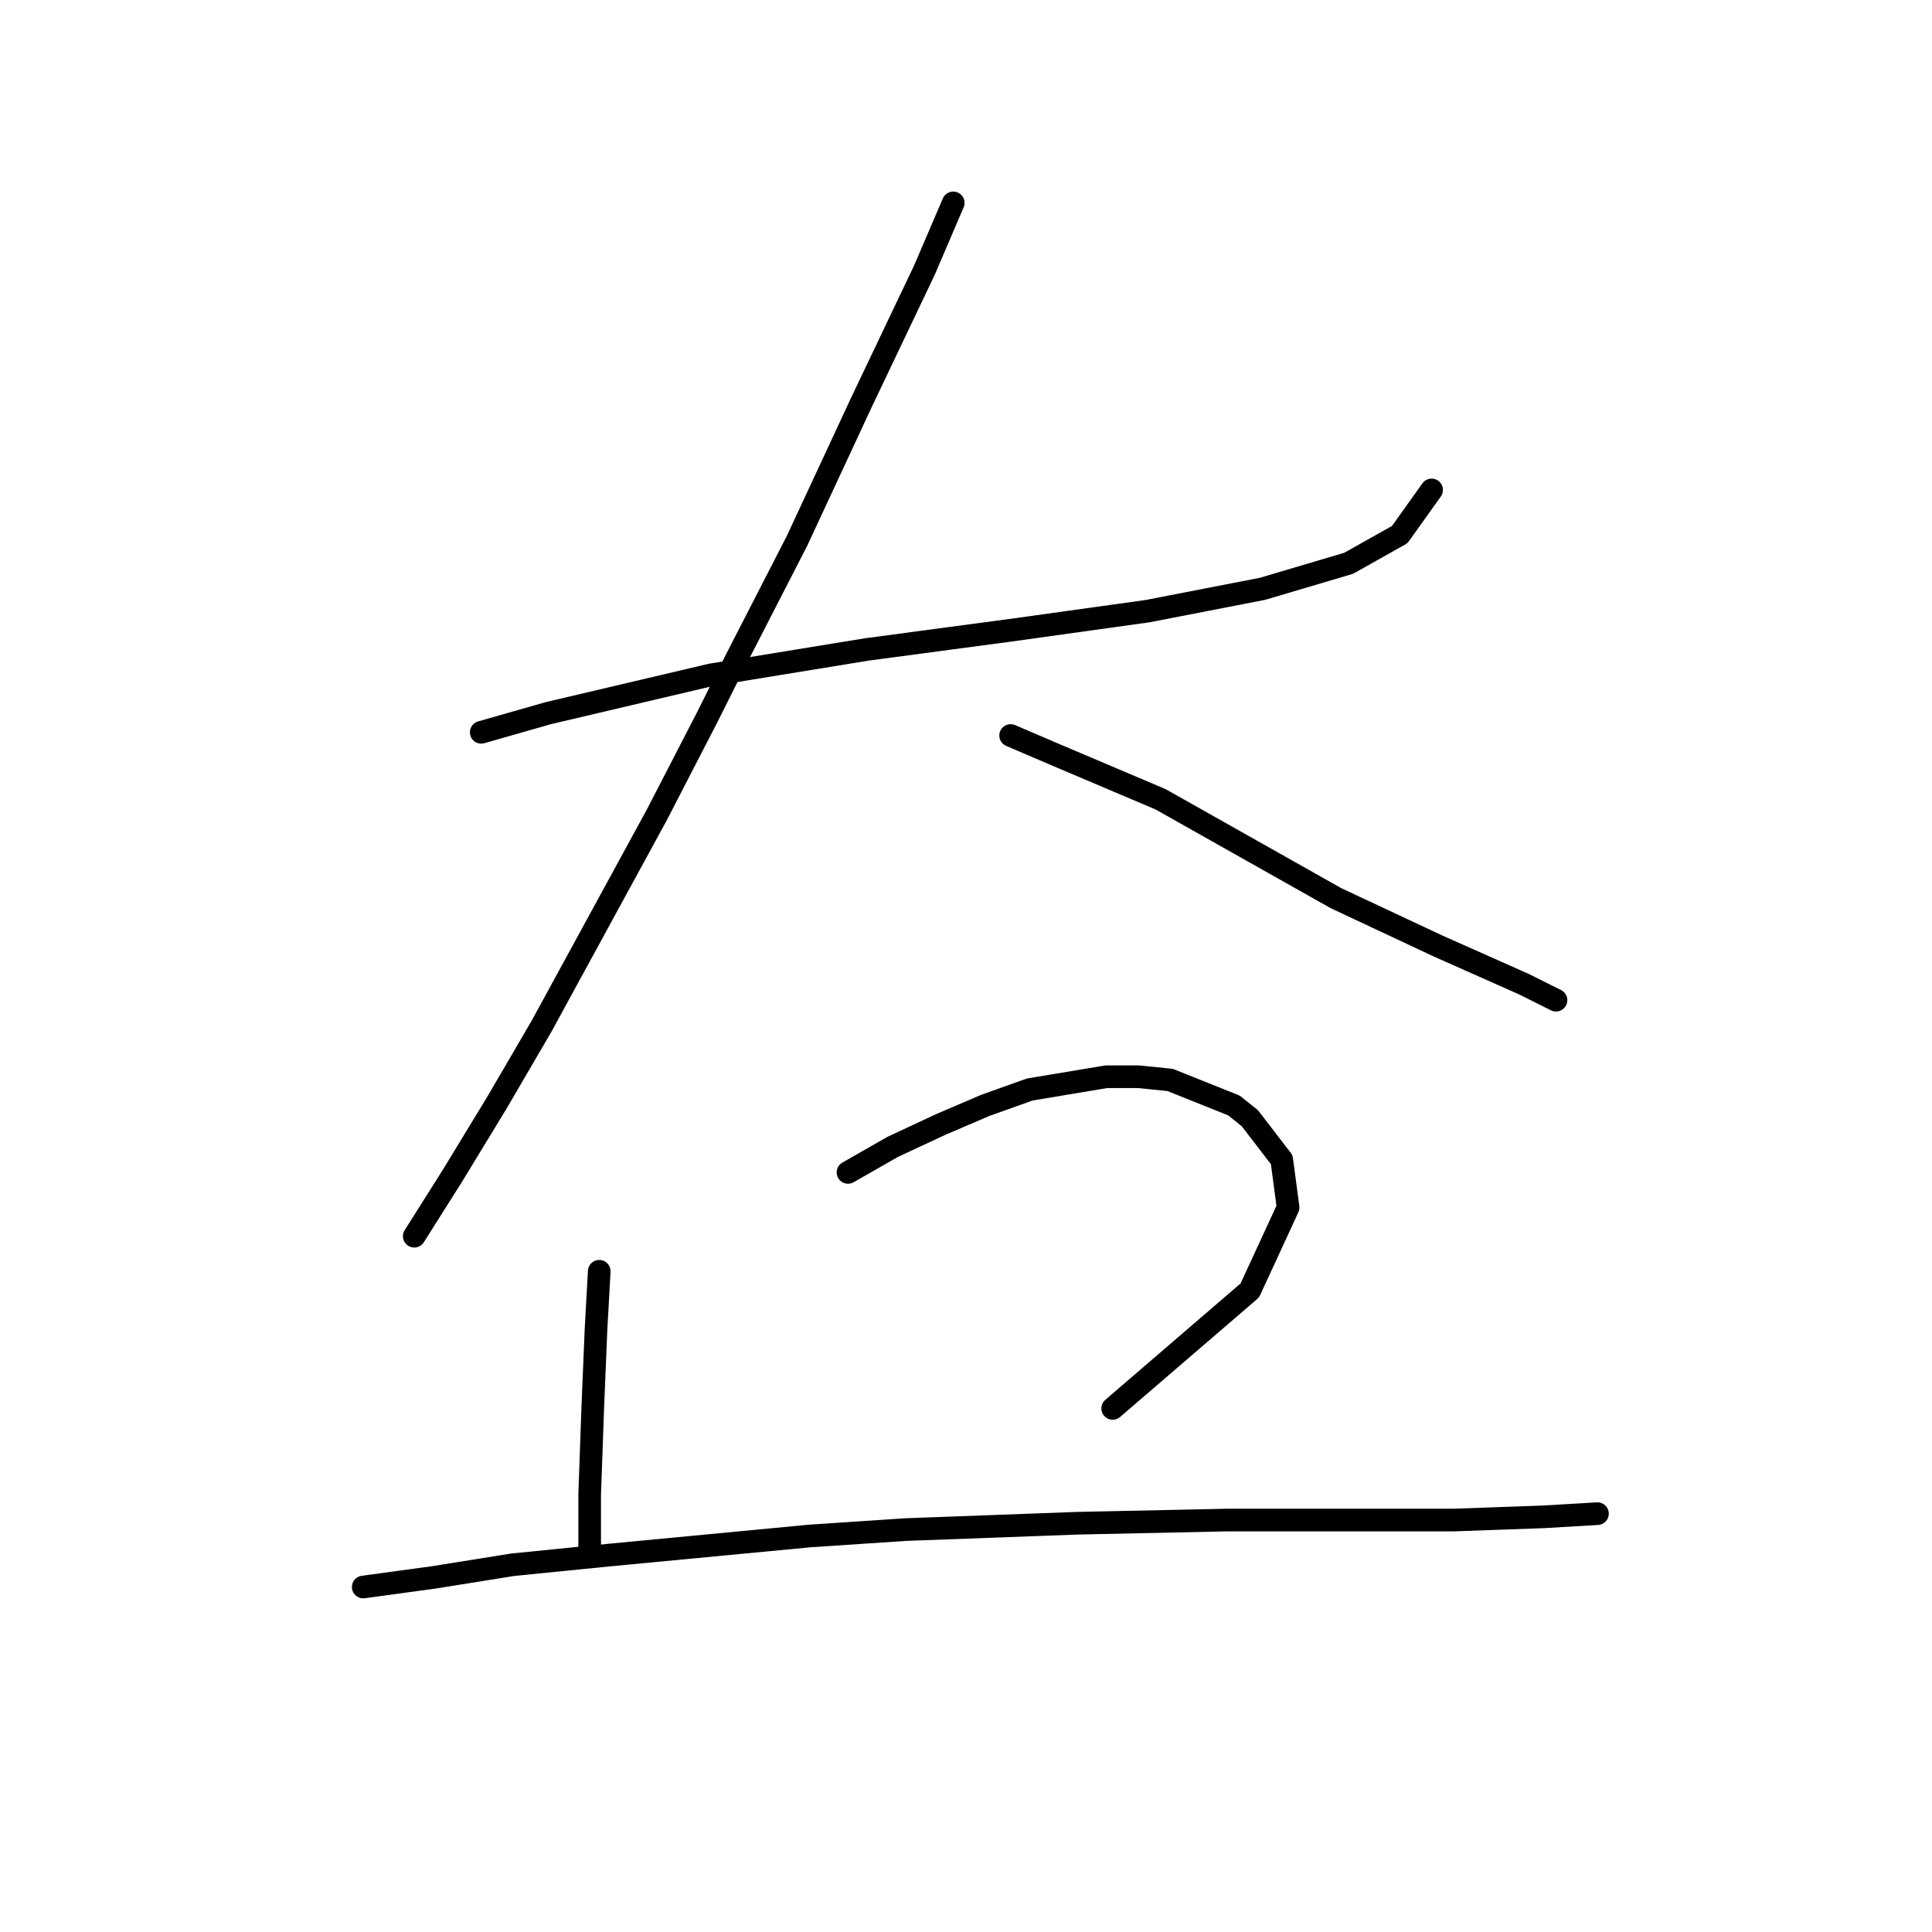 <?xml version="1.0" standalone="no"?>
    <svg width="256" height="256" xmlns="http://www.w3.org/2000/svg" version="1.1">
    <polyline stroke="black" stroke-width="3" stroke-linecap="round" fill="transparent" stroke-linejoin="round" points="63.766 97.034 72.641 94.499 94.192 89.428 114.899 86.047 133.915 83.511 152.087 80.976 167.3 78.018 178.71 74.637 185.471 70.834 189.697 64.918 189.697 64.918 " />
        <polyline stroke="black" stroke-width="3" stroke-linecap="round" fill="transparent" stroke-linejoin="round" points="126.309 26.885 122.506 35.759 118.28 44.634 114.054 53.508 105.602 71.679 97.573 87.315 93.77 94.921 87.009 108.021 79.402 121.967 71.796 135.912 65.879 146.054 59.963 155.773 54.892 163.803 54.892 163.803 " />
        <polyline stroke="black" stroke-width="3" stroke-linecap="round" fill="transparent" stroke-linejoin="round" points="133.915 97.457 139.832 99.992 153.777 105.908 177.019 119.009 190.542 125.347 201.952 130.418 206.178 132.531 206.178 132.531 " />
        <polyline stroke="black" stroke-width="3" stroke-linecap="round" fill="transparent" stroke-linejoin="round" points="79.402 168.451 78.979 176.058 78.557 186.2 78.134 198.032 78.134 204.371 78.134 206.061 78.134 206.061 " />
        <polyline stroke="black" stroke-width="3" stroke-linecap="round" fill="transparent" stroke-linejoin="round" points="112.364 155.351 118.28 151.97 124.619 149.012 130.535 146.477 136.451 144.364 146.593 142.673 150.819 142.673 155.045 143.096 163.496 146.477 165.609 148.167 169.835 153.661 170.68 159.999 165.609 170.987 147.438 186.622 147.438 186.622 " />
        <polyline stroke="black" stroke-width="3" stroke-linecap="round" fill="transparent" stroke-linejoin="round" points="48.131 210.287 57.428 209.019 67.992 207.329 80.67 206.061 107.293 203.526 119.97 202.68 142.79 201.835 162.651 201.413 179.132 201.413 192.655 201.413 204.487 200.99 211.671 200.568 211.671 200.568 " />
        </svg>